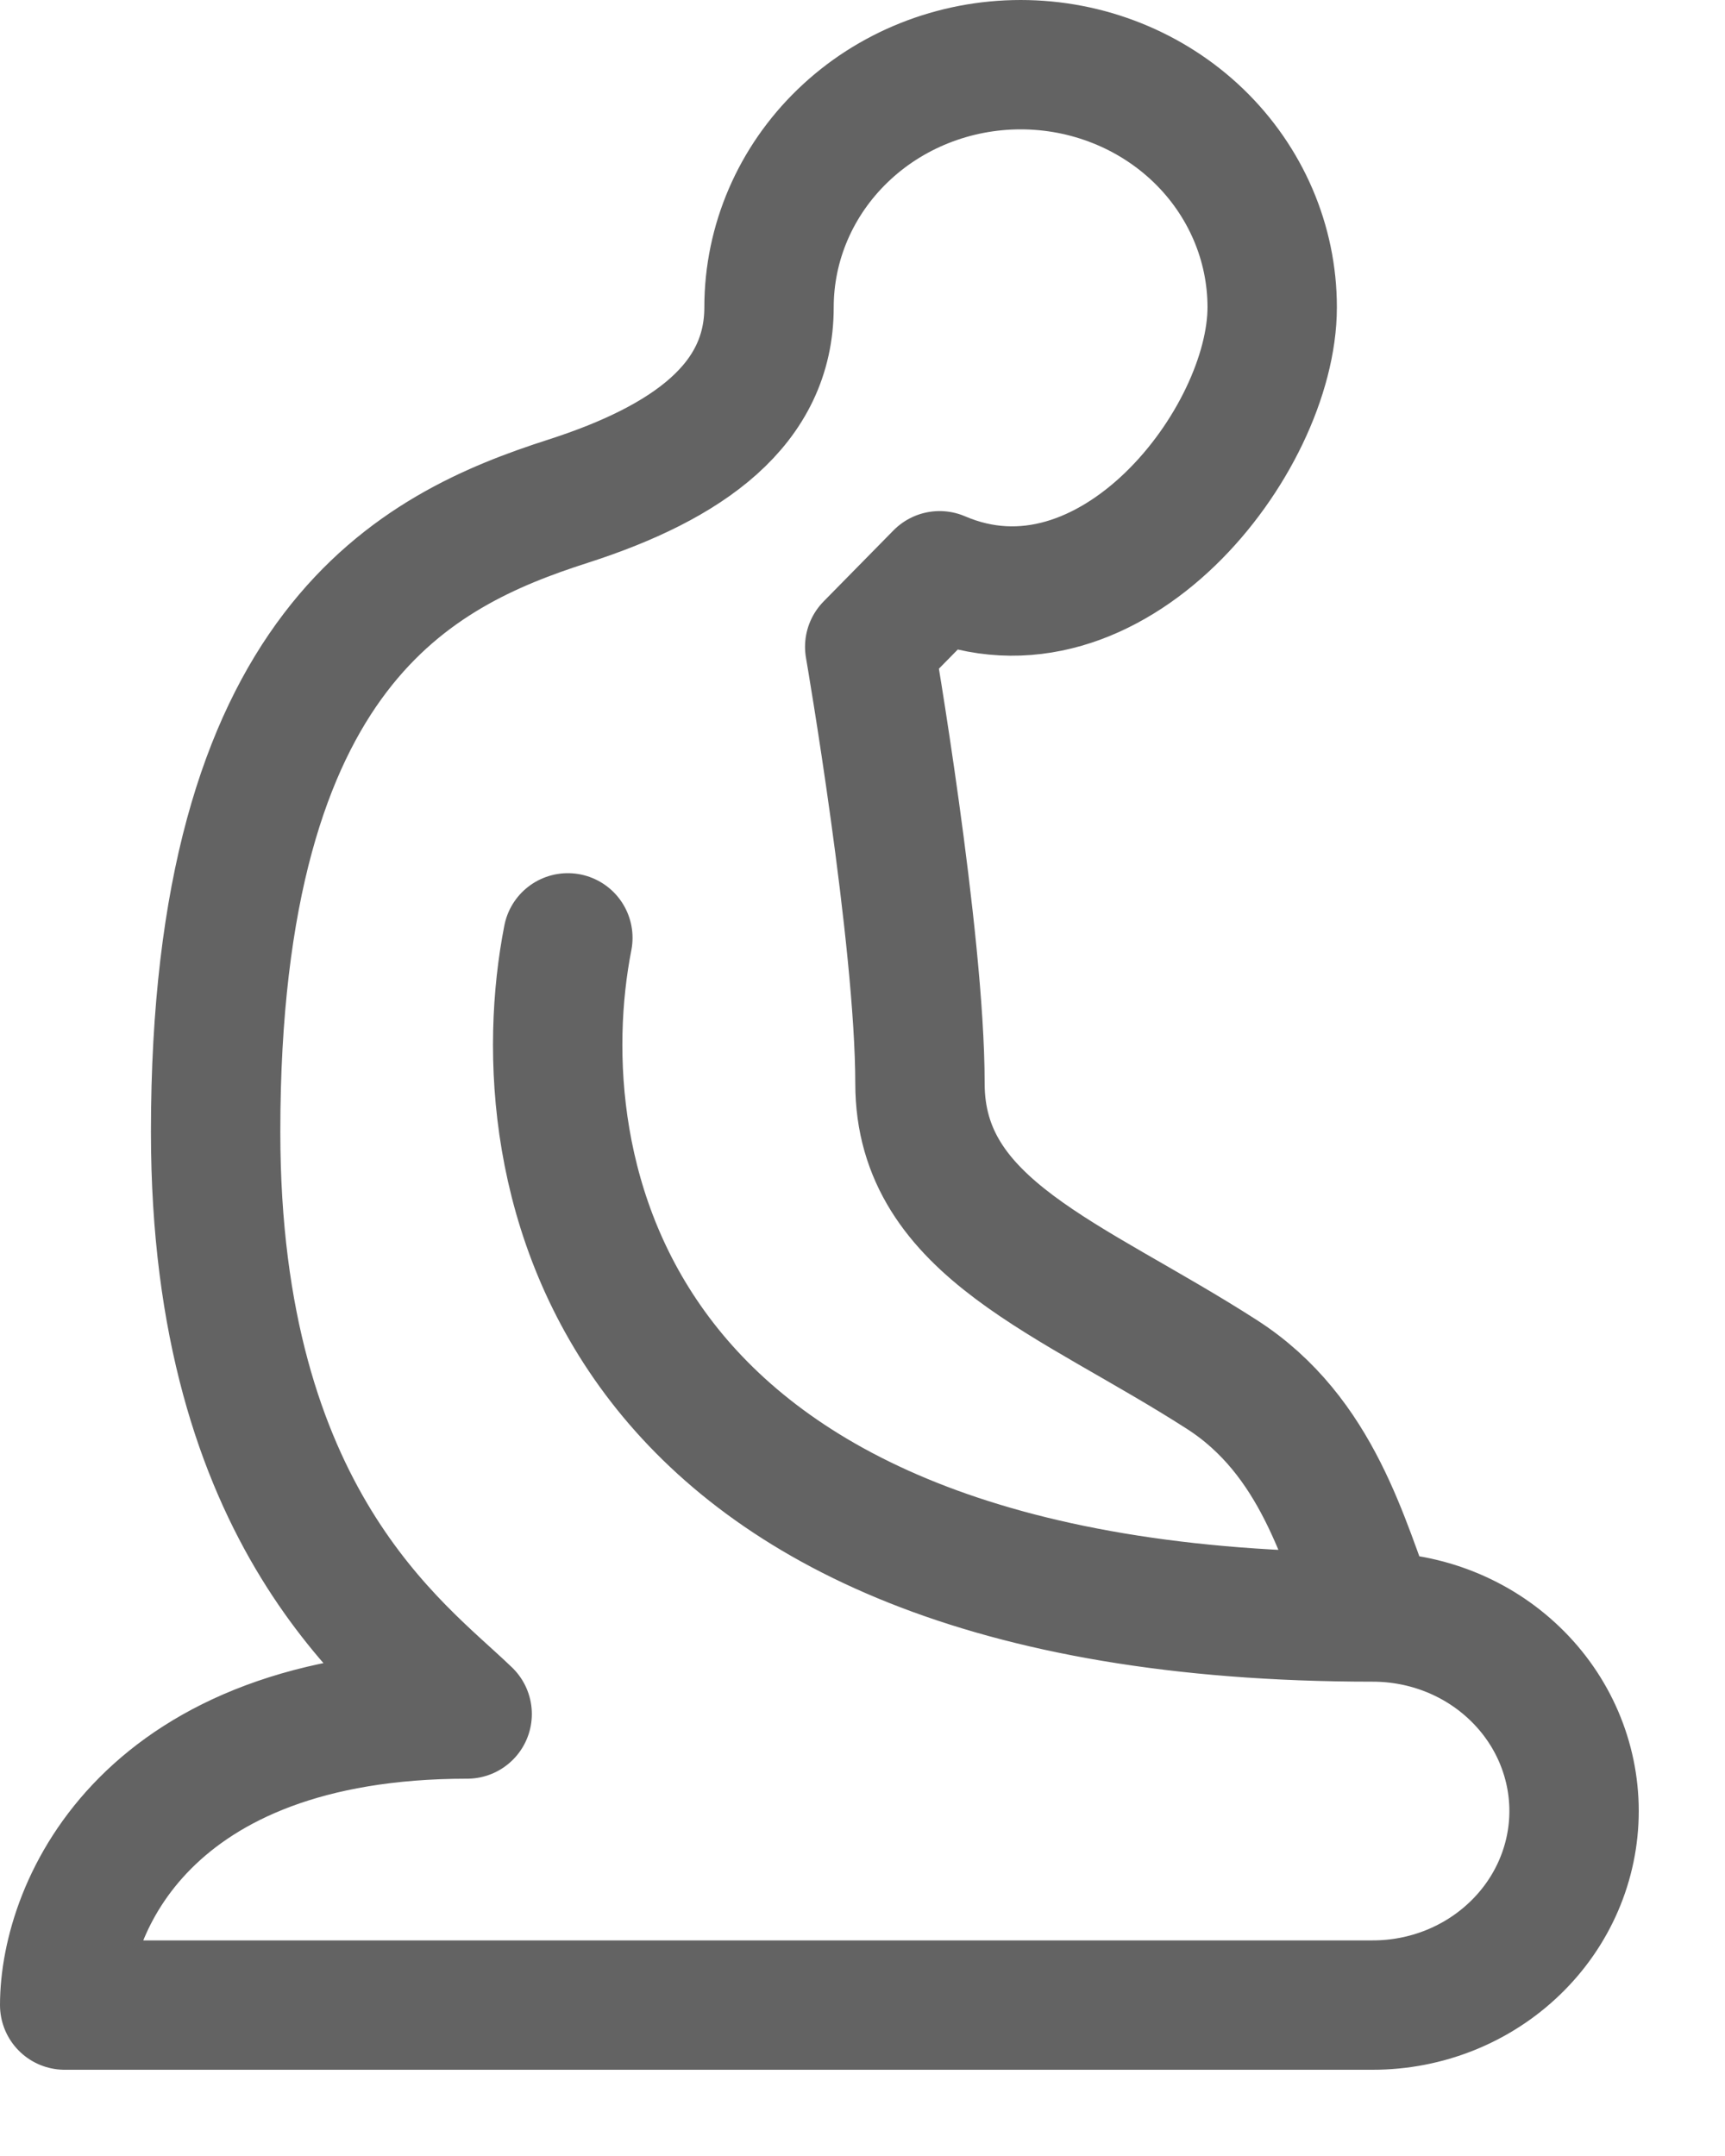 <svg width="16" height="20" viewBox="0 0 16 20" fill="none" xmlns="http://www.w3.org/2000/svg">
<path d="M12.733 15C12.466 14.316 12.226 13.323 11.333 12.75C9.933 11.85 8.533 11.4 8.533 10.05C8.533 8.7 8.067 6 8.067 6L8.715 5.341C10.301 6.022 11.8 4.093 11.8 2.85C11.8 2.253 11.554 1.681 11.117 1.259C10.679 0.837 10.086 0.6 9.467 0.6C8.848 0.6 8.254 0.837 7.817 1.259C7.379 1.681 7.133 2.253 7.133 2.85C7.133 3.75 6.387 4.29 5.267 4.65C3.867 5.1 2 6 2 10.5C2 14.1 3.711 15.299 4.333 15.9C1.347 15.9 0.6 17.7 0.6 18.6H12.733C13.229 18.6 13.703 18.41 14.053 18.072C14.403 17.735 14.6 17.277 14.6 16.8C14.6 16.322 14.403 15.864 14.053 15.527C13.703 15.189 13.229 15 12.733 15ZM12.733 15C5.521 15 4.856 10.799 5.267 8.7" stroke="#636363" stroke-width="1.2" stroke-linecap="round" stroke-linejoin="round"/>
</svg>
